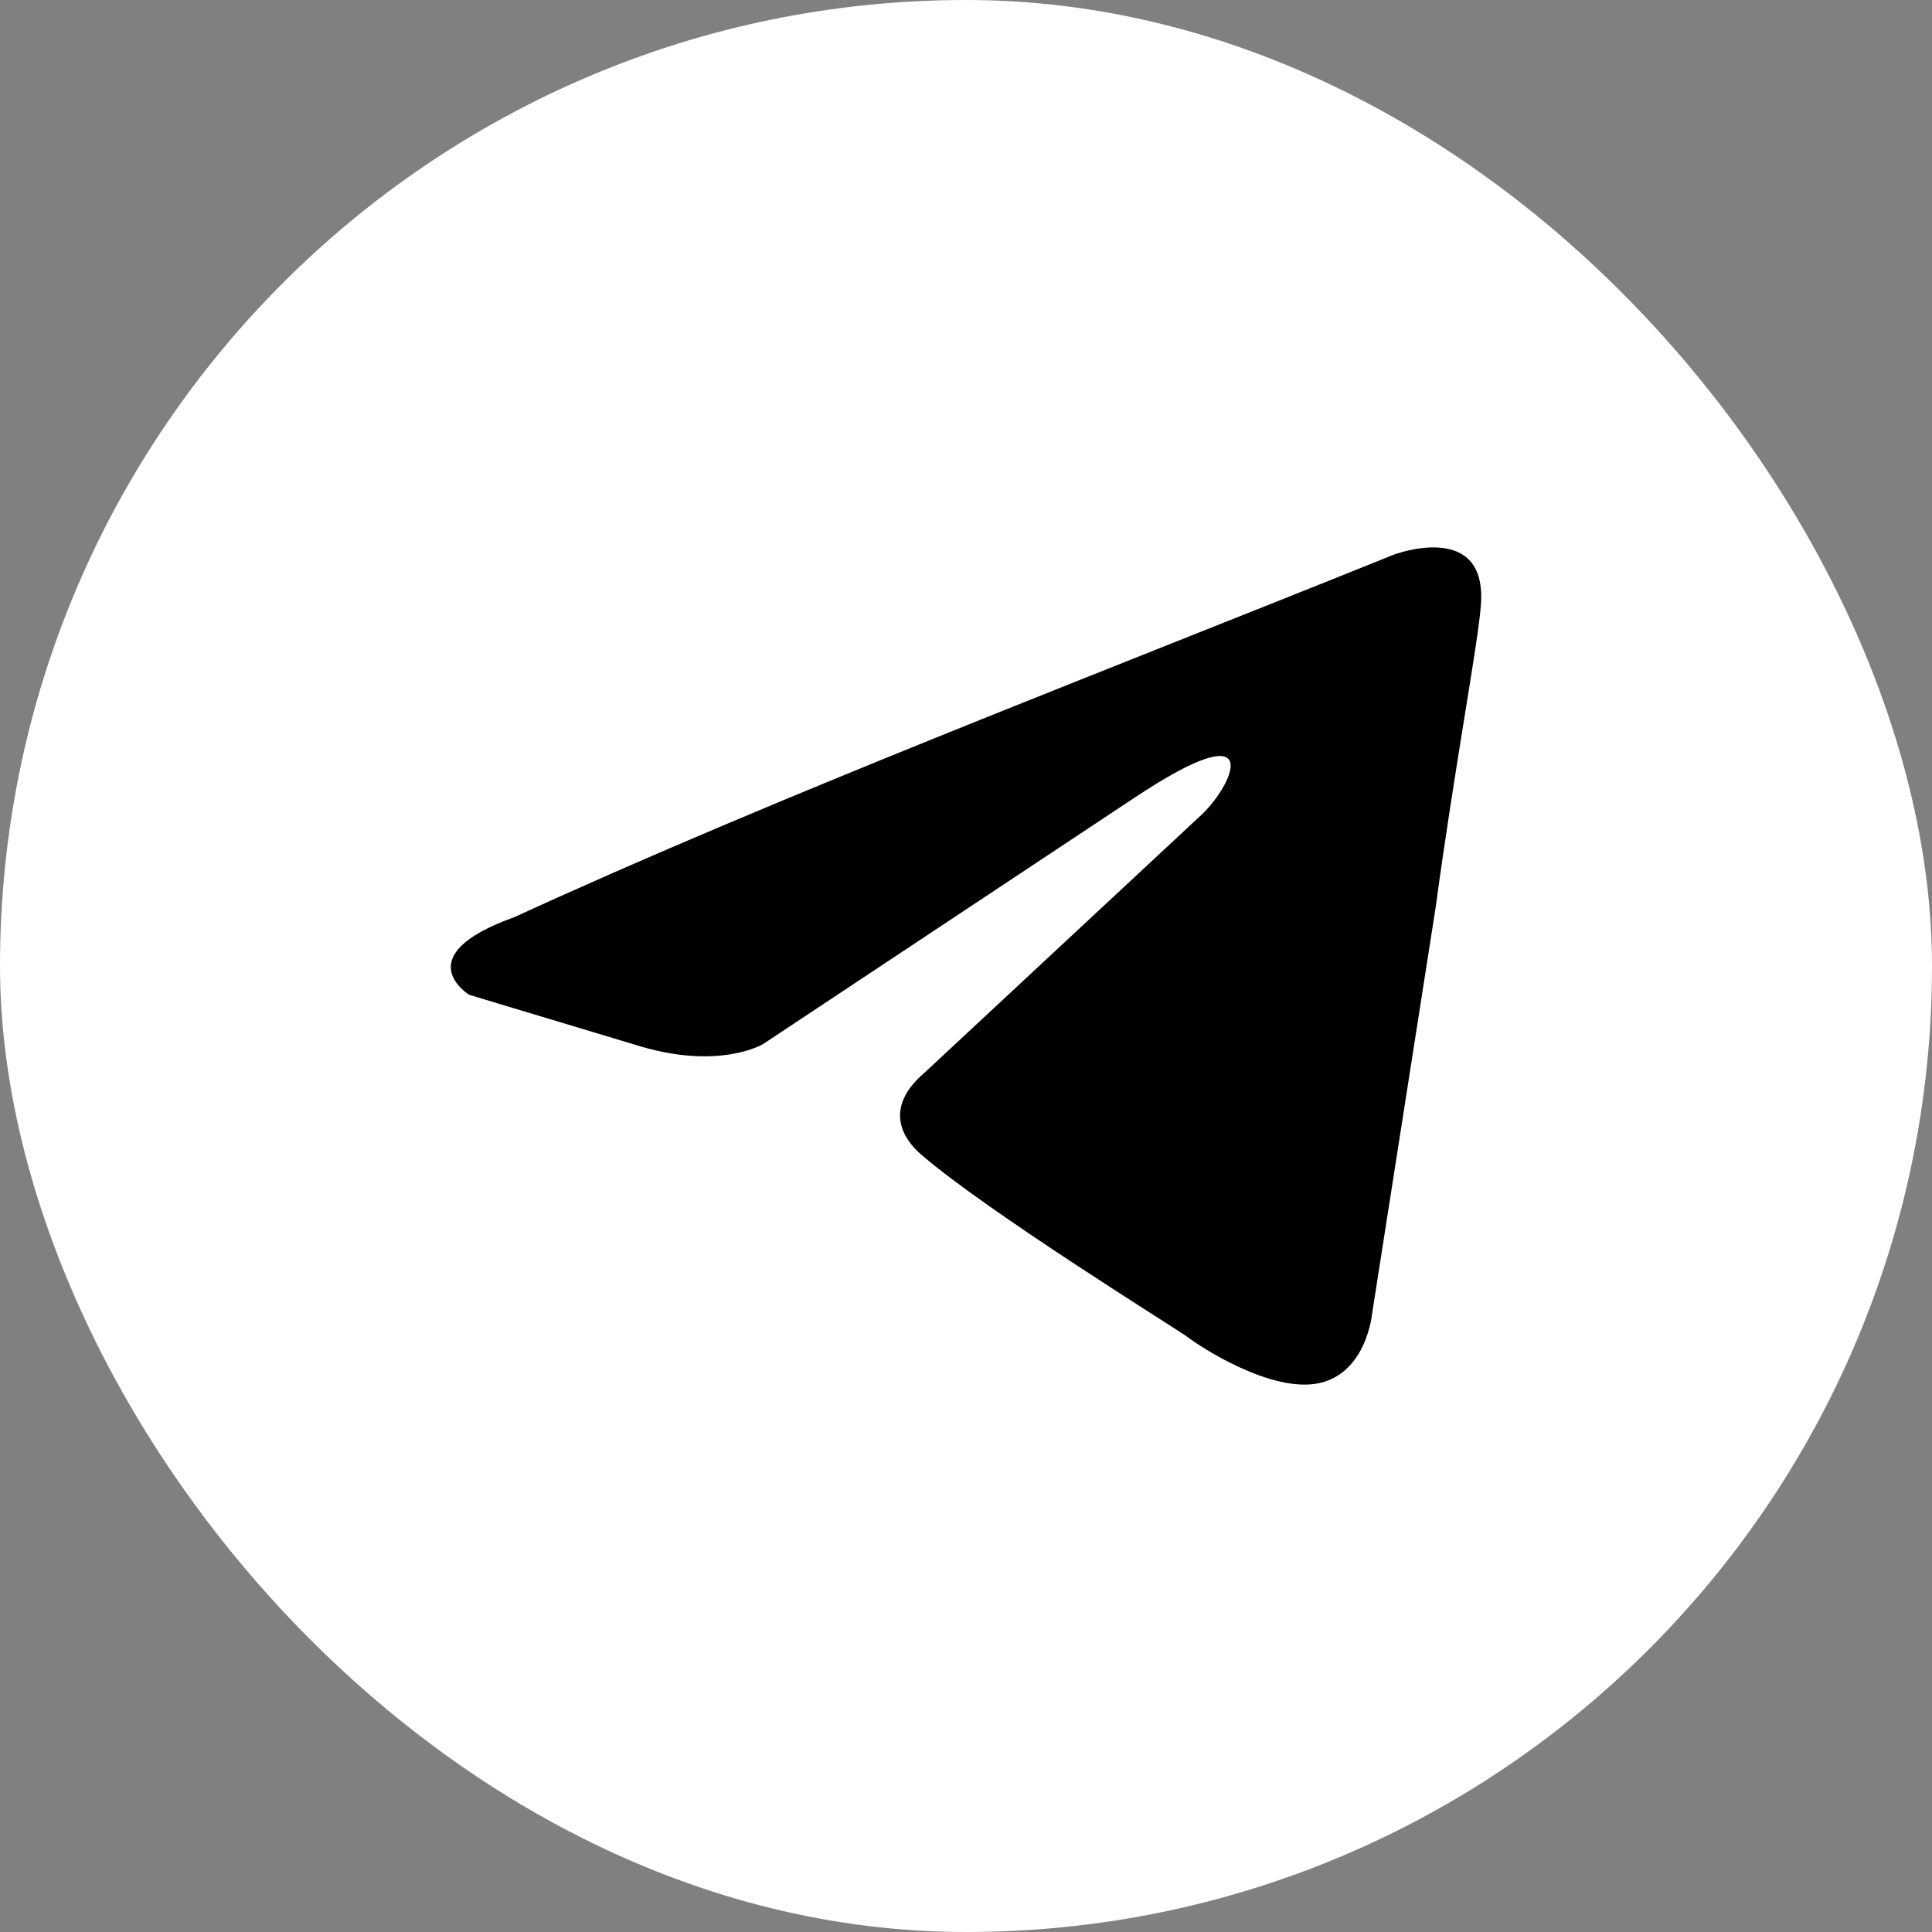 <svg width="30" height="30" viewBox="0 0 30 30" fill="none" xmlns="http://www.w3.org/2000/svg">
<rect x="0" y="0" width="30" height="30" fill="#808080" stroke="none"/>
<rect width="30" height="30" rx="15" fill="white"/>
<path d="M21.636 8.615C21.636 8.615 23.116 8.052 22.993 9.419C22.952 9.981 22.582 11.951 22.294 14.081L21.307 20.392C21.307 20.392 21.225 21.316 20.485 21.477C19.745 21.638 18.635 20.914 18.429 20.753C18.265 20.633 15.345 18.824 14.318 17.94C14.03 17.699 13.701 17.216 14.359 16.654L18.676 12.634C19.169 12.152 19.662 11.026 17.607 12.393L11.851 16.211C11.851 16.211 11.193 16.613 9.959 16.252L7.287 15.448C7.287 15.448 6.3 14.845 7.986 14.242C12.097 12.353 17.154 10.424 21.636 8.615Z" fill="black"/>
</svg>
